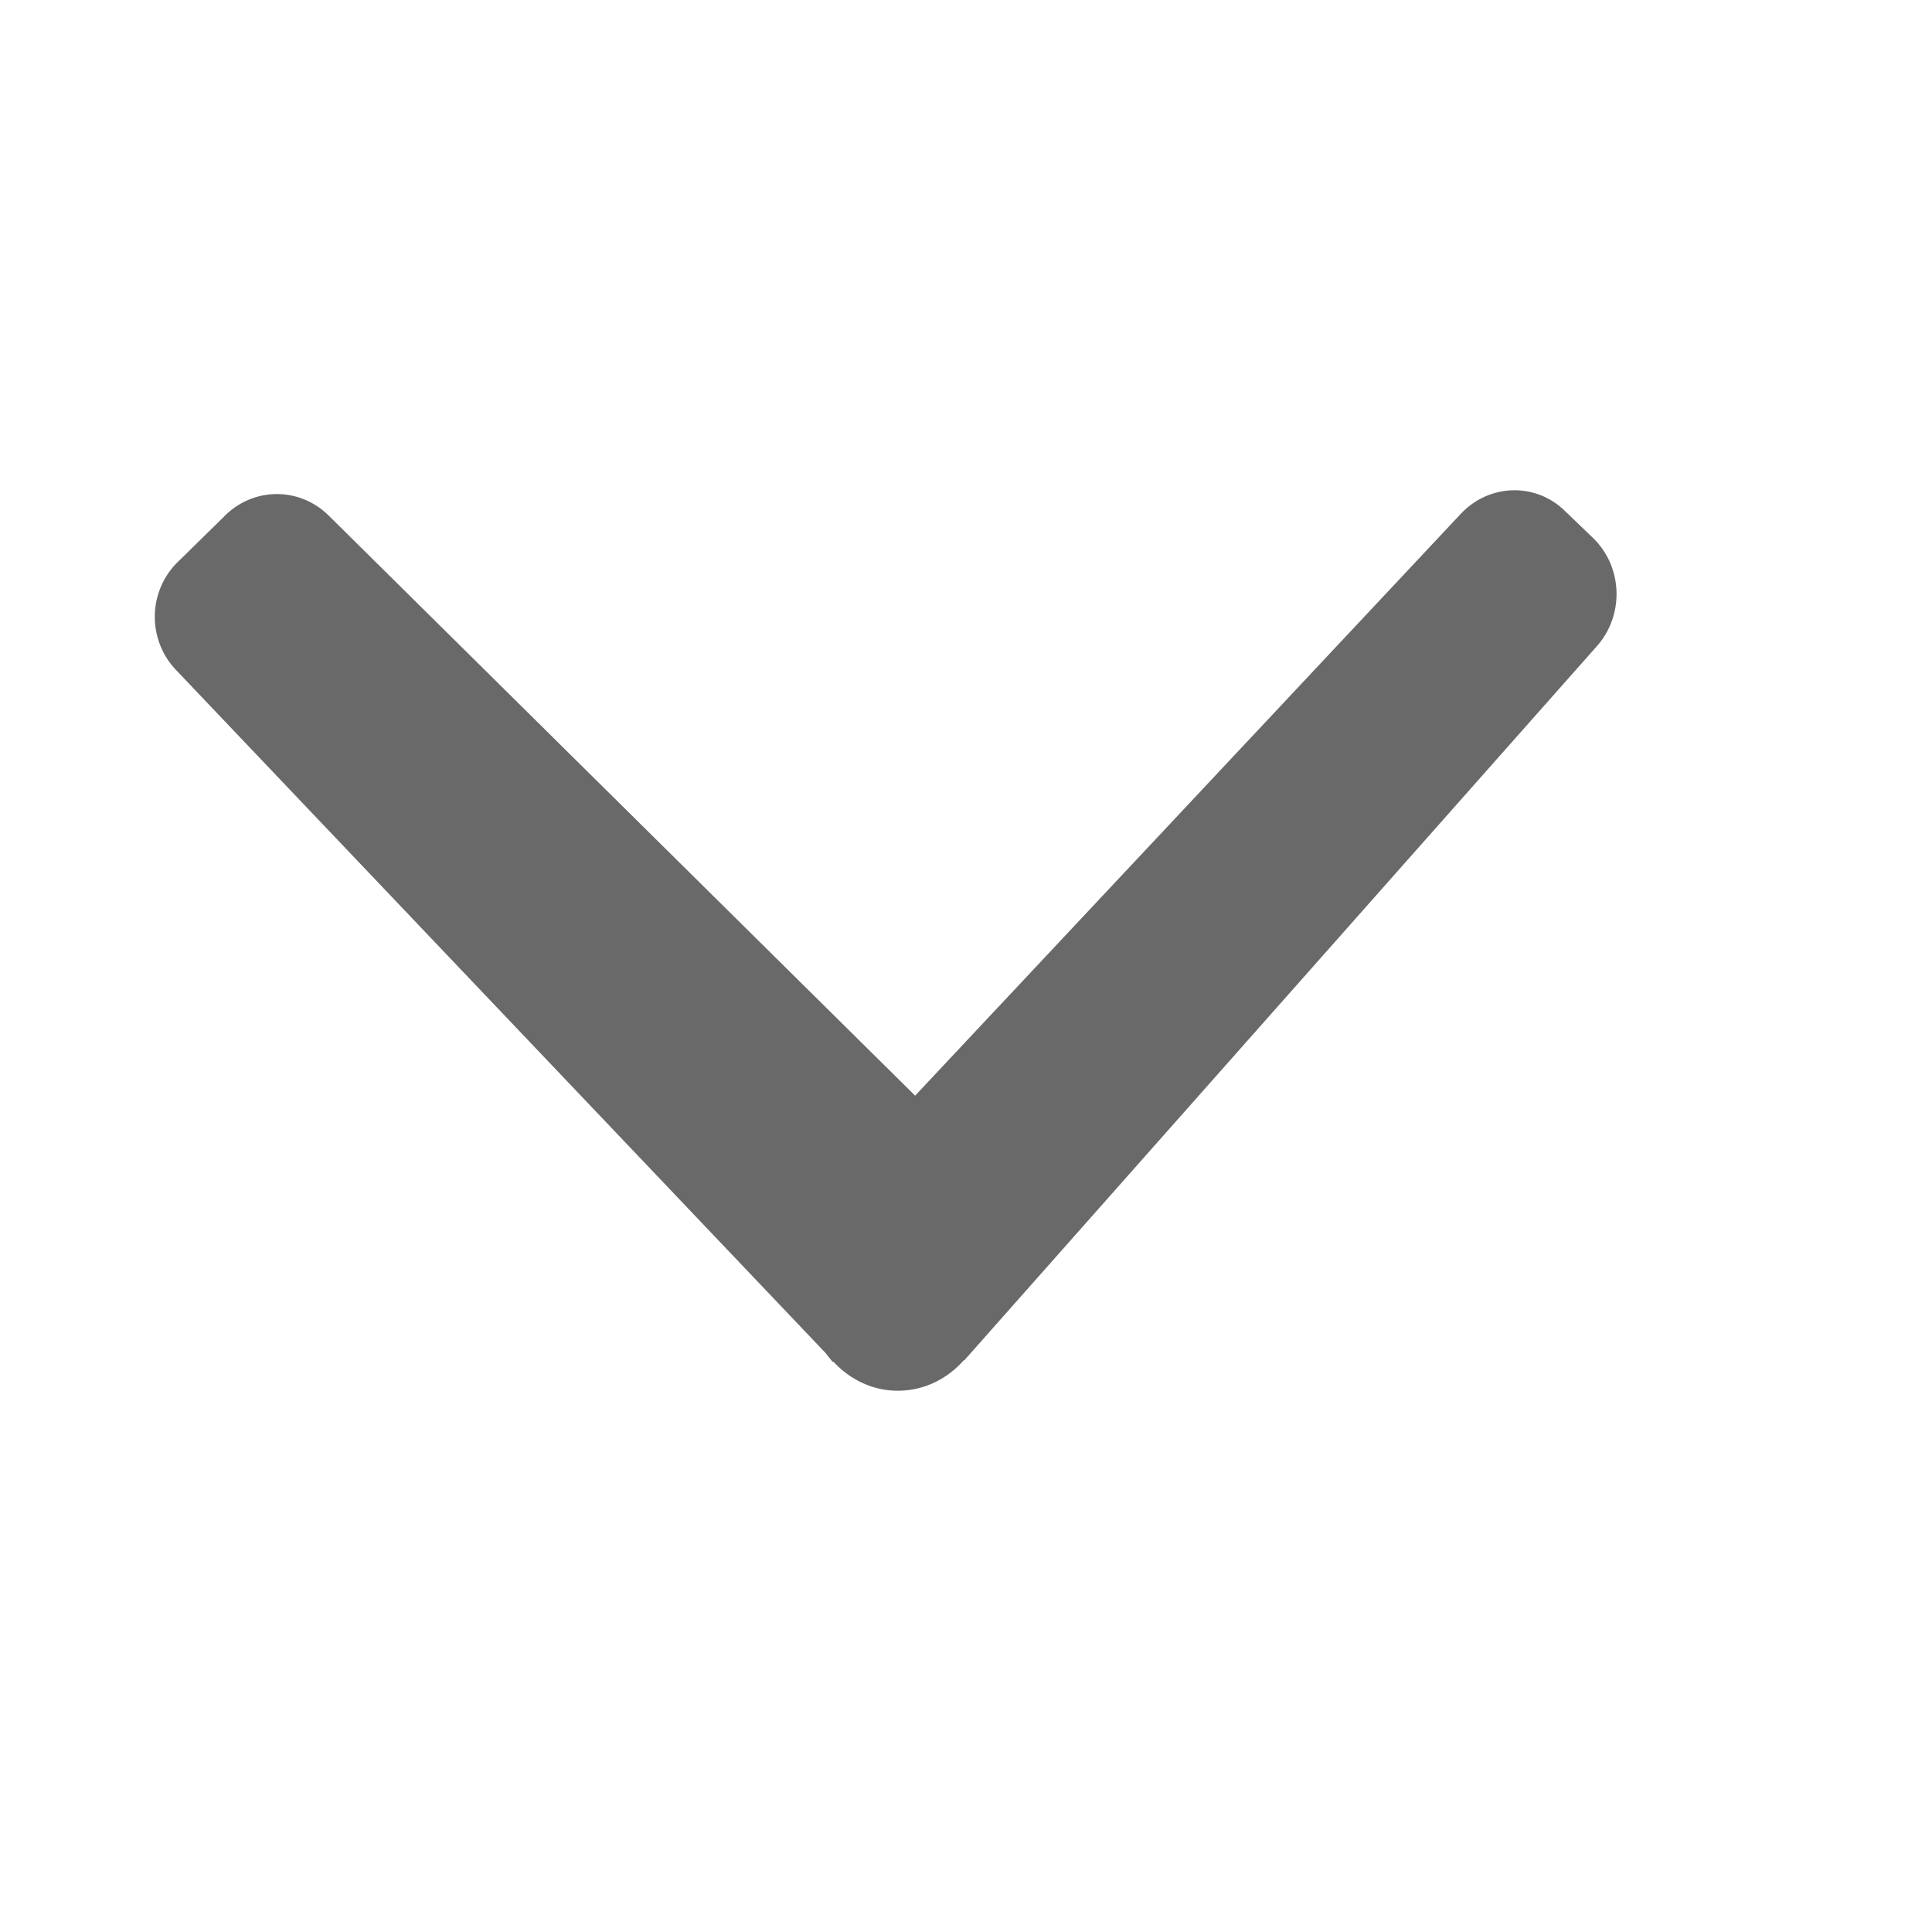 <svg width="18" height="18" viewBox="0 0 18 18" fill="none" xmlns="http://www.w3.org/2000/svg">
<path fill-rule="evenodd" clip-rule="evenodd" d="M8.379 12.957C8.136 12.962 7.919 12.854 7.764 12.686L7.756 12.687L7.69 12.604L1.656 6.259C1.378 5.984 1.37 5.538 1.638 5.254L2.079 4.821C2.348 4.537 2.785 4.53 3.062 4.803L8.526 10.208L13.612 4.785C13.88 4.502 14.316 4.494 14.588 4.768L14.853 5.023C15.124 5.298 15.131 5.744 14.87 6.029L8.985 12.673L8.98 12.673C8.83 12.842 8.62 12.953 8.379 12.957" fill="#6A6969"/>
</svg>
